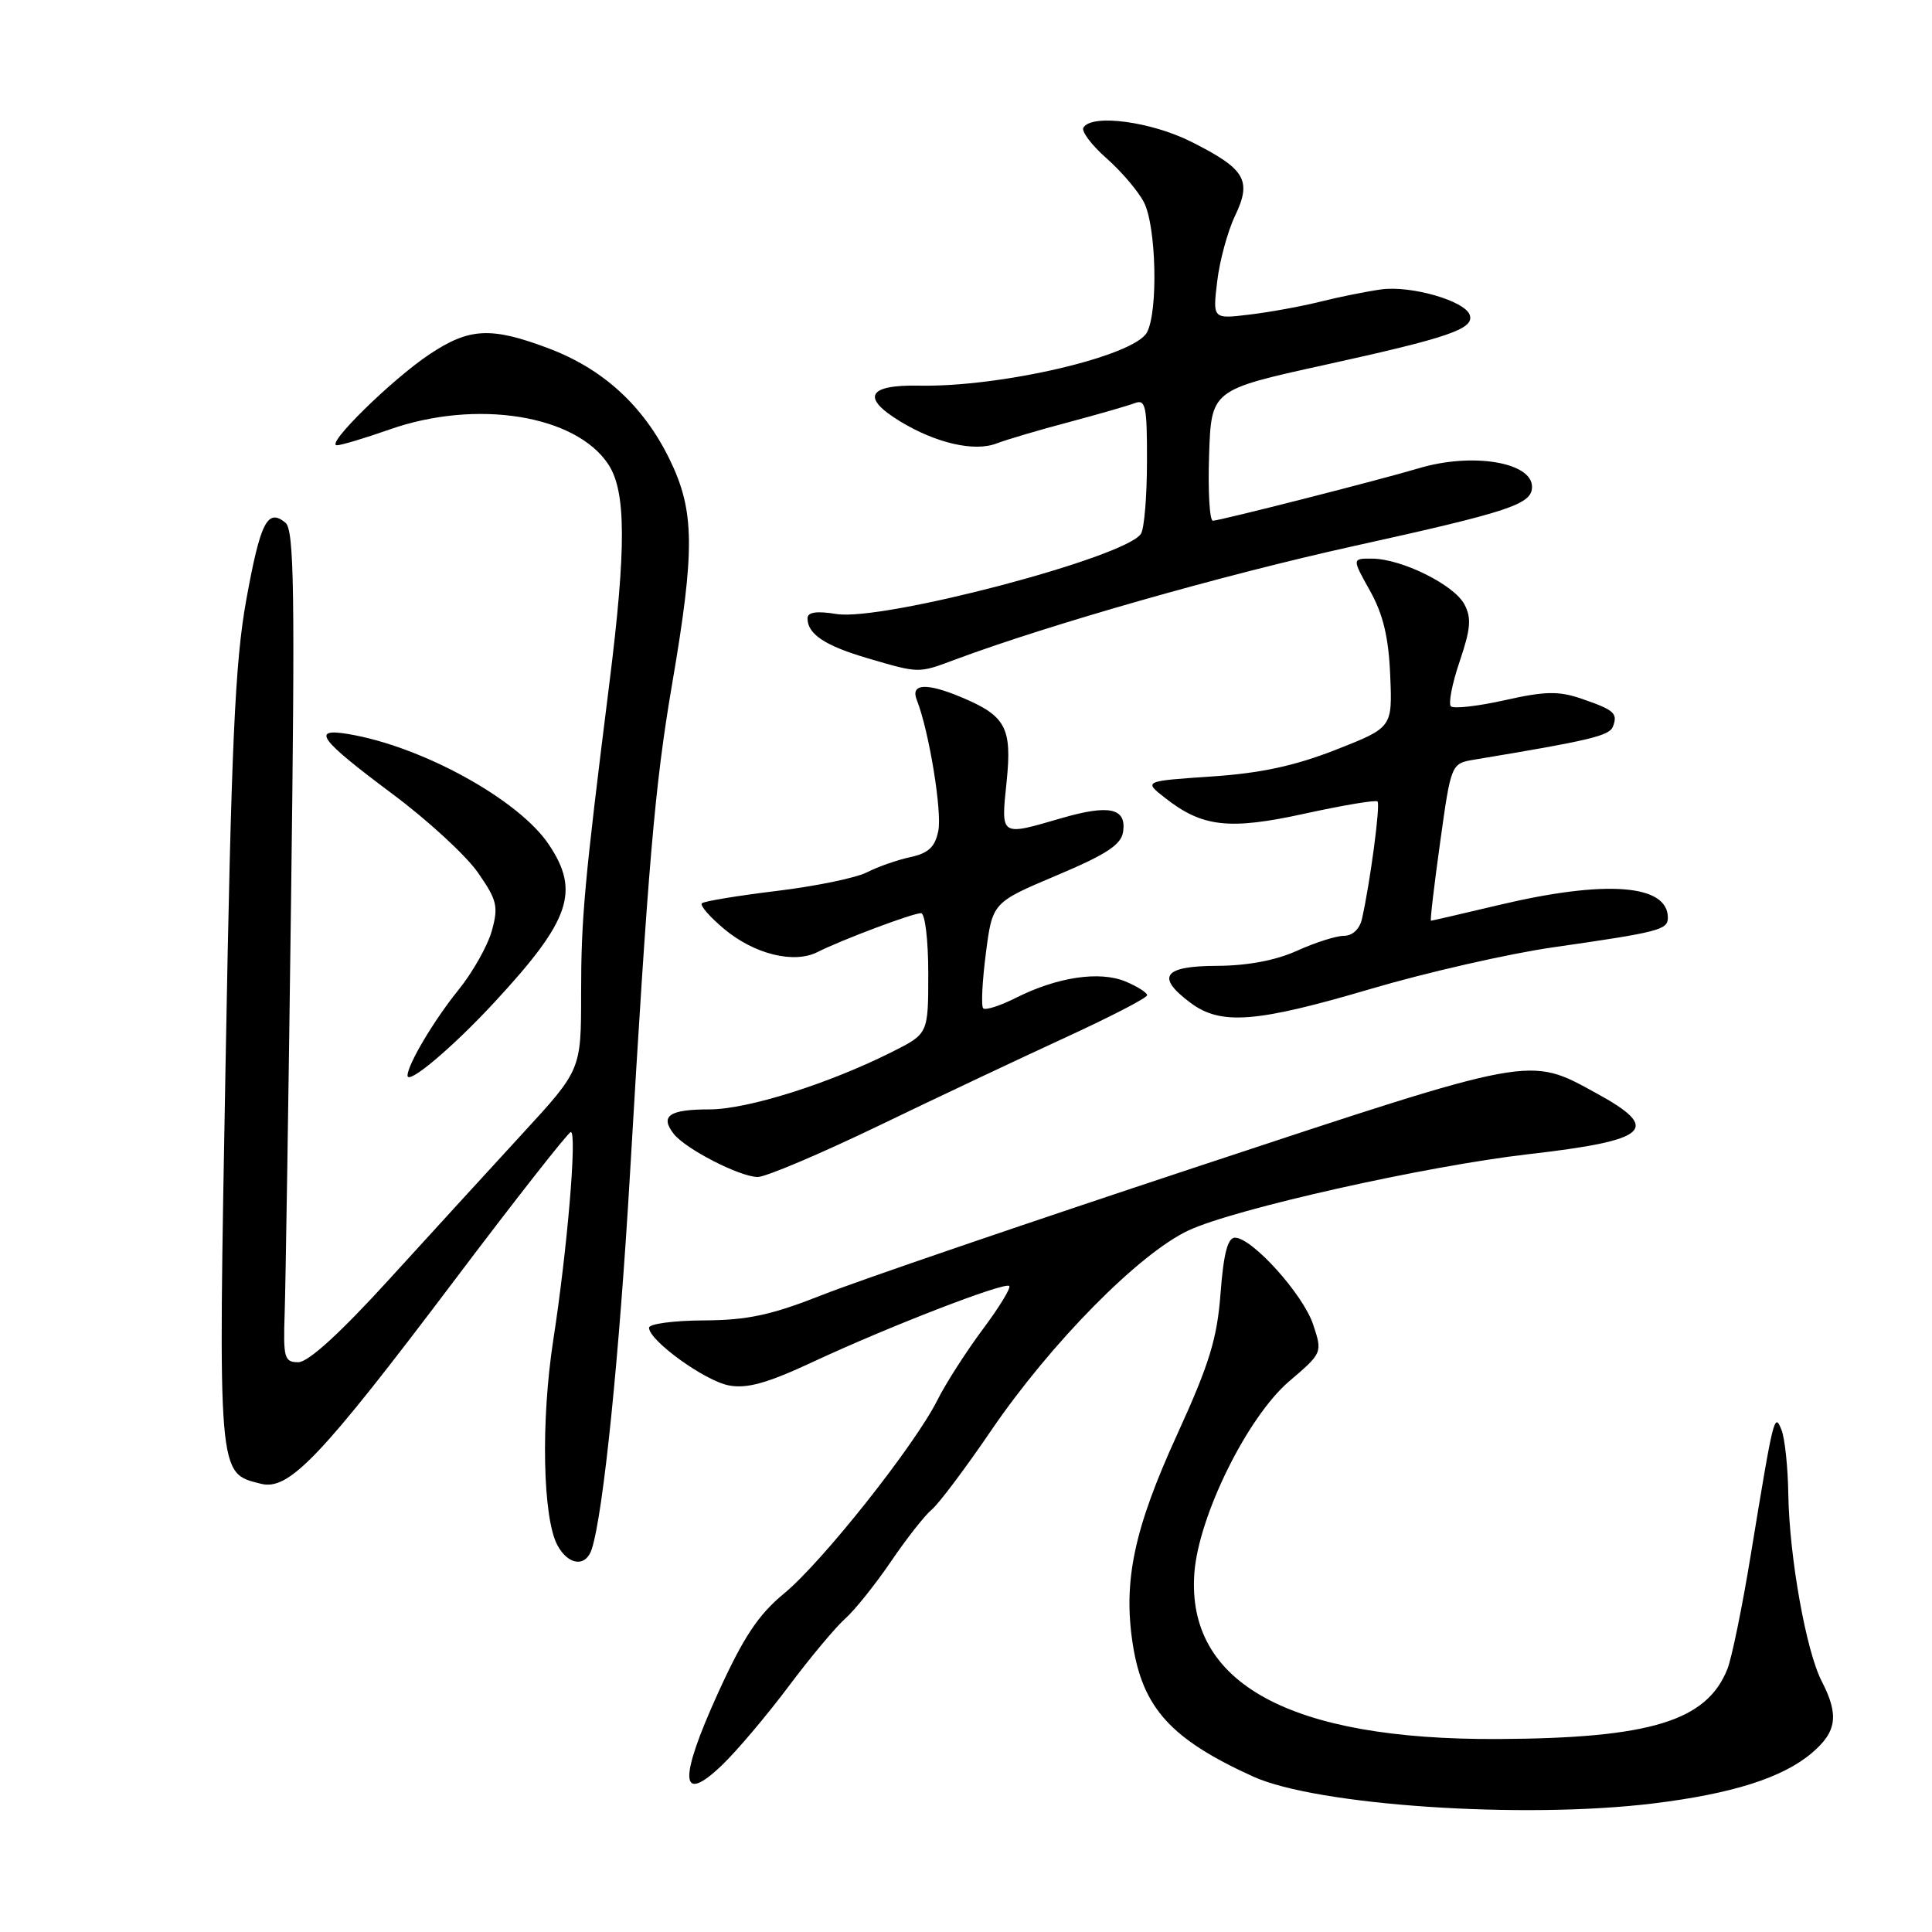 <?xml version="1.0" encoding="UTF-8" standalone="no"?>
<!DOCTYPE svg PUBLIC "-//W3C//DTD SVG 1.1//EN" "http://www.w3.org/Graphics/SVG/1.1/DTD/svg11.dtd" >
<svg xmlns="http://www.w3.org/2000/svg" xmlns:xlink="http://www.w3.org/1999/xlink" version="1.1" viewBox="0 0 256 256">
 <g >
 <path fill="currentColor"
d=" M 219.03 238.97 C 229.50 237.69 236.16 235.58 240.03 232.32 C 243.39 229.49 243.71 227.27 241.39 222.78 C 239.32 218.78 237.10 206.35 236.96 198.00 C 236.91 194.43 236.50 190.60 236.07 189.50 C 235.12 187.10 235.03 187.48 231.99 206.00 C 230.87 212.88 229.47 219.69 228.89 221.15 C 226.15 228.05 218.67 230.33 198.50 230.43 C 170.91 230.57 157.19 223.07 158.26 208.43 C 158.82 200.86 165.30 187.75 170.82 183.03 C 175.23 179.27 175.24 179.25 174.00 175.51 C 172.69 171.53 165.91 164.00 163.64 164.00 C 162.68 164.00 162.13 166.10 161.73 171.35 C 161.28 177.38 160.25 180.73 155.97 190.10 C 150.26 202.59 148.80 209.50 150.10 217.88 C 151.42 226.33 155.17 230.46 166.04 235.40 C 174.46 239.23 201.80 241.07 219.03 238.97 Z  M 104.46 223.50 C 107.34 219.65 110.73 215.60 111.97 214.50 C 113.22 213.40 115.94 210.01 118.02 206.96 C 120.09 203.91 122.54 200.79 123.46 200.03 C 124.38 199.27 127.92 194.56 131.32 189.57 C 139.22 177.98 150.95 166.08 157.50 163.03 C 163.63 160.17 188.94 154.50 202.50 152.94 C 218.56 151.10 220.22 149.61 211.53 144.86 C 202.52 139.93 203.50 139.75 158.53 154.63 C 135.96 162.10 113.67 169.72 109.00 171.57 C 102.19 174.26 99.06 174.93 93.25 174.96 C 89.26 174.98 86.00 175.42 86.00 175.93 C 86.00 177.63 93.41 182.99 96.60 183.58 C 98.98 184.03 101.69 183.27 107.63 180.50 C 117.66 175.81 133.15 169.82 133.73 170.40 C 133.98 170.65 132.39 173.24 130.20 176.17 C 128.02 179.10 125.31 183.32 124.20 185.54 C 121.19 191.54 108.95 206.98 103.91 211.13 C 100.48 213.96 98.53 216.89 95.13 224.36 C 89.90 235.86 90.08 239.23 95.64 233.92 C 97.61 232.04 101.57 227.35 104.46 223.50 Z  M 78.42 205.24 C 79.96 200.40 82.06 179.72 83.48 155.50 C 85.89 114.33 86.77 104.07 89.04 90.75 C 92.12 72.76 92.06 67.69 88.71 60.83 C 85.23 53.73 79.88 48.85 72.59 46.12 C 65.04 43.29 62.18 43.44 56.92 46.94 C 51.93 50.26 43.03 59.00 44.64 59.00 C 45.21 59.00 48.34 58.06 51.59 56.92 C 63.10 52.86 76.31 54.97 80.62 61.55 C 82.96 65.12 83.00 72.54 80.75 90.50 C 77.42 117.06 77.00 121.67 77.00 131.70 C 77.00 141.76 77.00 141.76 69.25 150.19 C 64.99 154.82 57.02 163.54 51.53 169.56 C 45.09 176.63 40.85 180.50 39.53 180.50 C 37.67 180.50 37.52 179.94 37.72 174.00 C 37.84 170.43 38.23 145.65 38.57 118.96 C 39.10 78.28 38.98 70.22 37.82 69.26 C 35.45 67.30 34.50 69.17 32.63 79.50 C 31.14 87.72 30.65 98.54 29.90 140.41 C 28.89 196.10 28.81 195.16 34.59 196.61 C 38.29 197.54 42.52 193.10 60.14 169.75 C 68.33 158.89 75.31 150.00 75.64 150.00 C 76.48 150.00 75.17 165.58 73.32 177.50 C 71.65 188.30 71.91 201.12 73.86 204.75 C 75.31 207.44 77.65 207.69 78.42 205.24 Z  M 116.38 149.19 C 124.14 145.44 135.34 140.16 141.25 137.44 C 147.16 134.72 152.00 132.22 152.00 131.87 C 152.00 131.53 150.71 130.71 149.13 130.05 C 145.70 128.63 140.11 129.46 134.65 132.20 C 132.54 133.27 130.57 133.90 130.28 133.61 C 129.99 133.32 130.15 130.05 130.63 126.34 C 131.50 119.59 131.50 119.59 140.00 116.00 C 146.64 113.20 148.57 111.93 148.82 110.20 C 149.27 107.07 146.99 106.57 140.65 108.41 C 132.47 110.79 132.63 110.90 133.38 103.59 C 134.12 96.40 133.28 94.85 127.32 92.36 C 122.72 90.44 120.62 90.58 121.48 92.75 C 123.09 96.82 124.85 107.52 124.33 110.10 C 123.90 112.23 123.03 113.05 120.64 113.57 C 118.91 113.94 116.31 114.85 114.87 115.59 C 113.42 116.33 108.02 117.44 102.87 118.06 C 97.71 118.69 93.28 119.42 93.00 119.69 C 92.72 119.97 94.05 121.50 95.95 123.09 C 99.94 126.43 105.20 127.74 108.33 126.15 C 111.54 124.53 120.93 121.00 122.04 121.00 C 122.57 121.00 123.00 124.53 123.00 128.98 C 123.00 136.97 123.00 136.97 118.25 139.36 C 109.83 143.60 99.04 147.00 94.00 147.00 C 88.67 147.00 87.41 147.87 89.28 150.25 C 90.85 152.25 97.95 155.90 100.38 155.96 C 101.41 155.98 108.61 152.93 116.38 149.19 Z  M 65.51 132.81 C 75.58 121.94 76.89 118.12 72.72 111.90 C 68.73 105.94 55.90 98.88 46.12 97.26 C 41.18 96.44 42.30 97.96 51.97 105.18 C 56.64 108.65 61.74 113.35 63.31 115.60 C 65.86 119.26 66.07 120.10 65.17 123.33 C 64.62 125.32 62.62 128.87 60.71 131.22 C 57.50 135.19 54.00 141.08 54.00 142.52 C 54.00 143.83 59.99 138.78 65.51 132.81 Z  M 181.61 131.04 C 188.99 128.86 199.86 126.38 205.76 125.53 C 219.84 123.51 221.00 123.21 221.00 121.60 C 221.00 117.17 212.79 116.55 198.60 119.92 C 193.79 121.06 189.74 122.00 189.61 122.00 C 189.48 122.00 190.03 117.31 190.83 111.58 C 192.28 101.17 192.28 101.17 195.39 100.65 C 210.64 98.12 213.26 97.50 213.72 96.28 C 214.40 94.51 213.90 94.07 209.52 92.57 C 206.54 91.55 204.71 91.58 199.39 92.78 C 195.82 93.58 192.61 93.94 192.25 93.59 C 191.90 93.23 192.42 90.54 193.42 87.62 C 194.88 83.31 195.00 81.87 194.03 80.06 C 192.65 77.48 185.73 74.05 181.82 74.02 C 179.14 74.00 179.14 74.00 181.53 78.28 C 183.27 81.39 184.00 84.43 184.21 89.48 C 184.50 96.40 184.50 96.40 177.00 99.35 C 171.57 101.48 167.02 102.46 160.52 102.89 C 151.53 103.50 151.53 103.50 154.38 105.73 C 159.33 109.62 162.89 110.01 172.98 107.79 C 178.01 106.69 182.31 105.97 182.53 106.20 C 182.93 106.60 181.55 116.97 180.47 121.75 C 180.17 123.10 179.21 124.00 178.09 124.00 C 177.06 124.00 174.26 124.89 171.86 125.98 C 169.03 127.26 165.30 127.96 161.25 127.98 C 154.14 128.00 153.12 129.43 157.75 132.88 C 161.76 135.88 166.46 135.51 181.61 131.04 Z  M 126.50 87.42 C 139.06 82.74 162.00 76.20 179.32 72.37 C 200.16 67.77 203.00 66.82 203.00 64.50 C 203.00 61.23 195.05 59.93 187.99 62.05 C 182.84 63.59 161.63 68.99 160.71 69.00 C 160.28 69.00 160.05 65.10 160.21 60.33 C 160.50 51.66 160.50 51.66 175.50 48.36 C 192.02 44.73 195.36 43.58 194.75 41.74 C 194.14 39.87 186.96 37.80 183.00 38.35 C 181.07 38.62 177.47 39.34 175.00 39.96 C 172.53 40.58 168.29 41.36 165.59 41.68 C 160.69 42.28 160.69 42.28 161.28 37.32 C 161.60 34.59 162.66 30.67 163.64 28.62 C 165.90 23.88 165.04 22.41 157.90 18.81 C 152.55 16.11 144.70 15.06 143.56 16.90 C 143.26 17.39 144.62 19.21 146.58 20.94 C 148.55 22.67 150.80 25.30 151.57 26.79 C 153.21 29.93 153.48 41.24 151.98 44.04 C 150.29 47.19 132.63 51.32 121.75 51.10 C 114.98 50.97 114.08 52.67 119.25 55.82 C 123.98 58.71 129.09 59.89 132.02 58.77 C 133.38 58.25 137.70 56.97 141.61 55.94 C 145.51 54.90 149.45 53.76 150.36 53.42 C 151.80 52.86 152.00 53.80 151.98 61.14 C 151.98 65.74 151.62 70.06 151.18 70.73 C 149.21 73.85 116.96 82.34 110.83 81.36 C 108.18 80.93 107.00 81.11 107.00 81.94 C 107.00 84.03 109.33 85.57 115.00 87.23 C 121.83 89.23 121.66 89.23 126.50 87.42 Z "/>
</g>
</svg>
